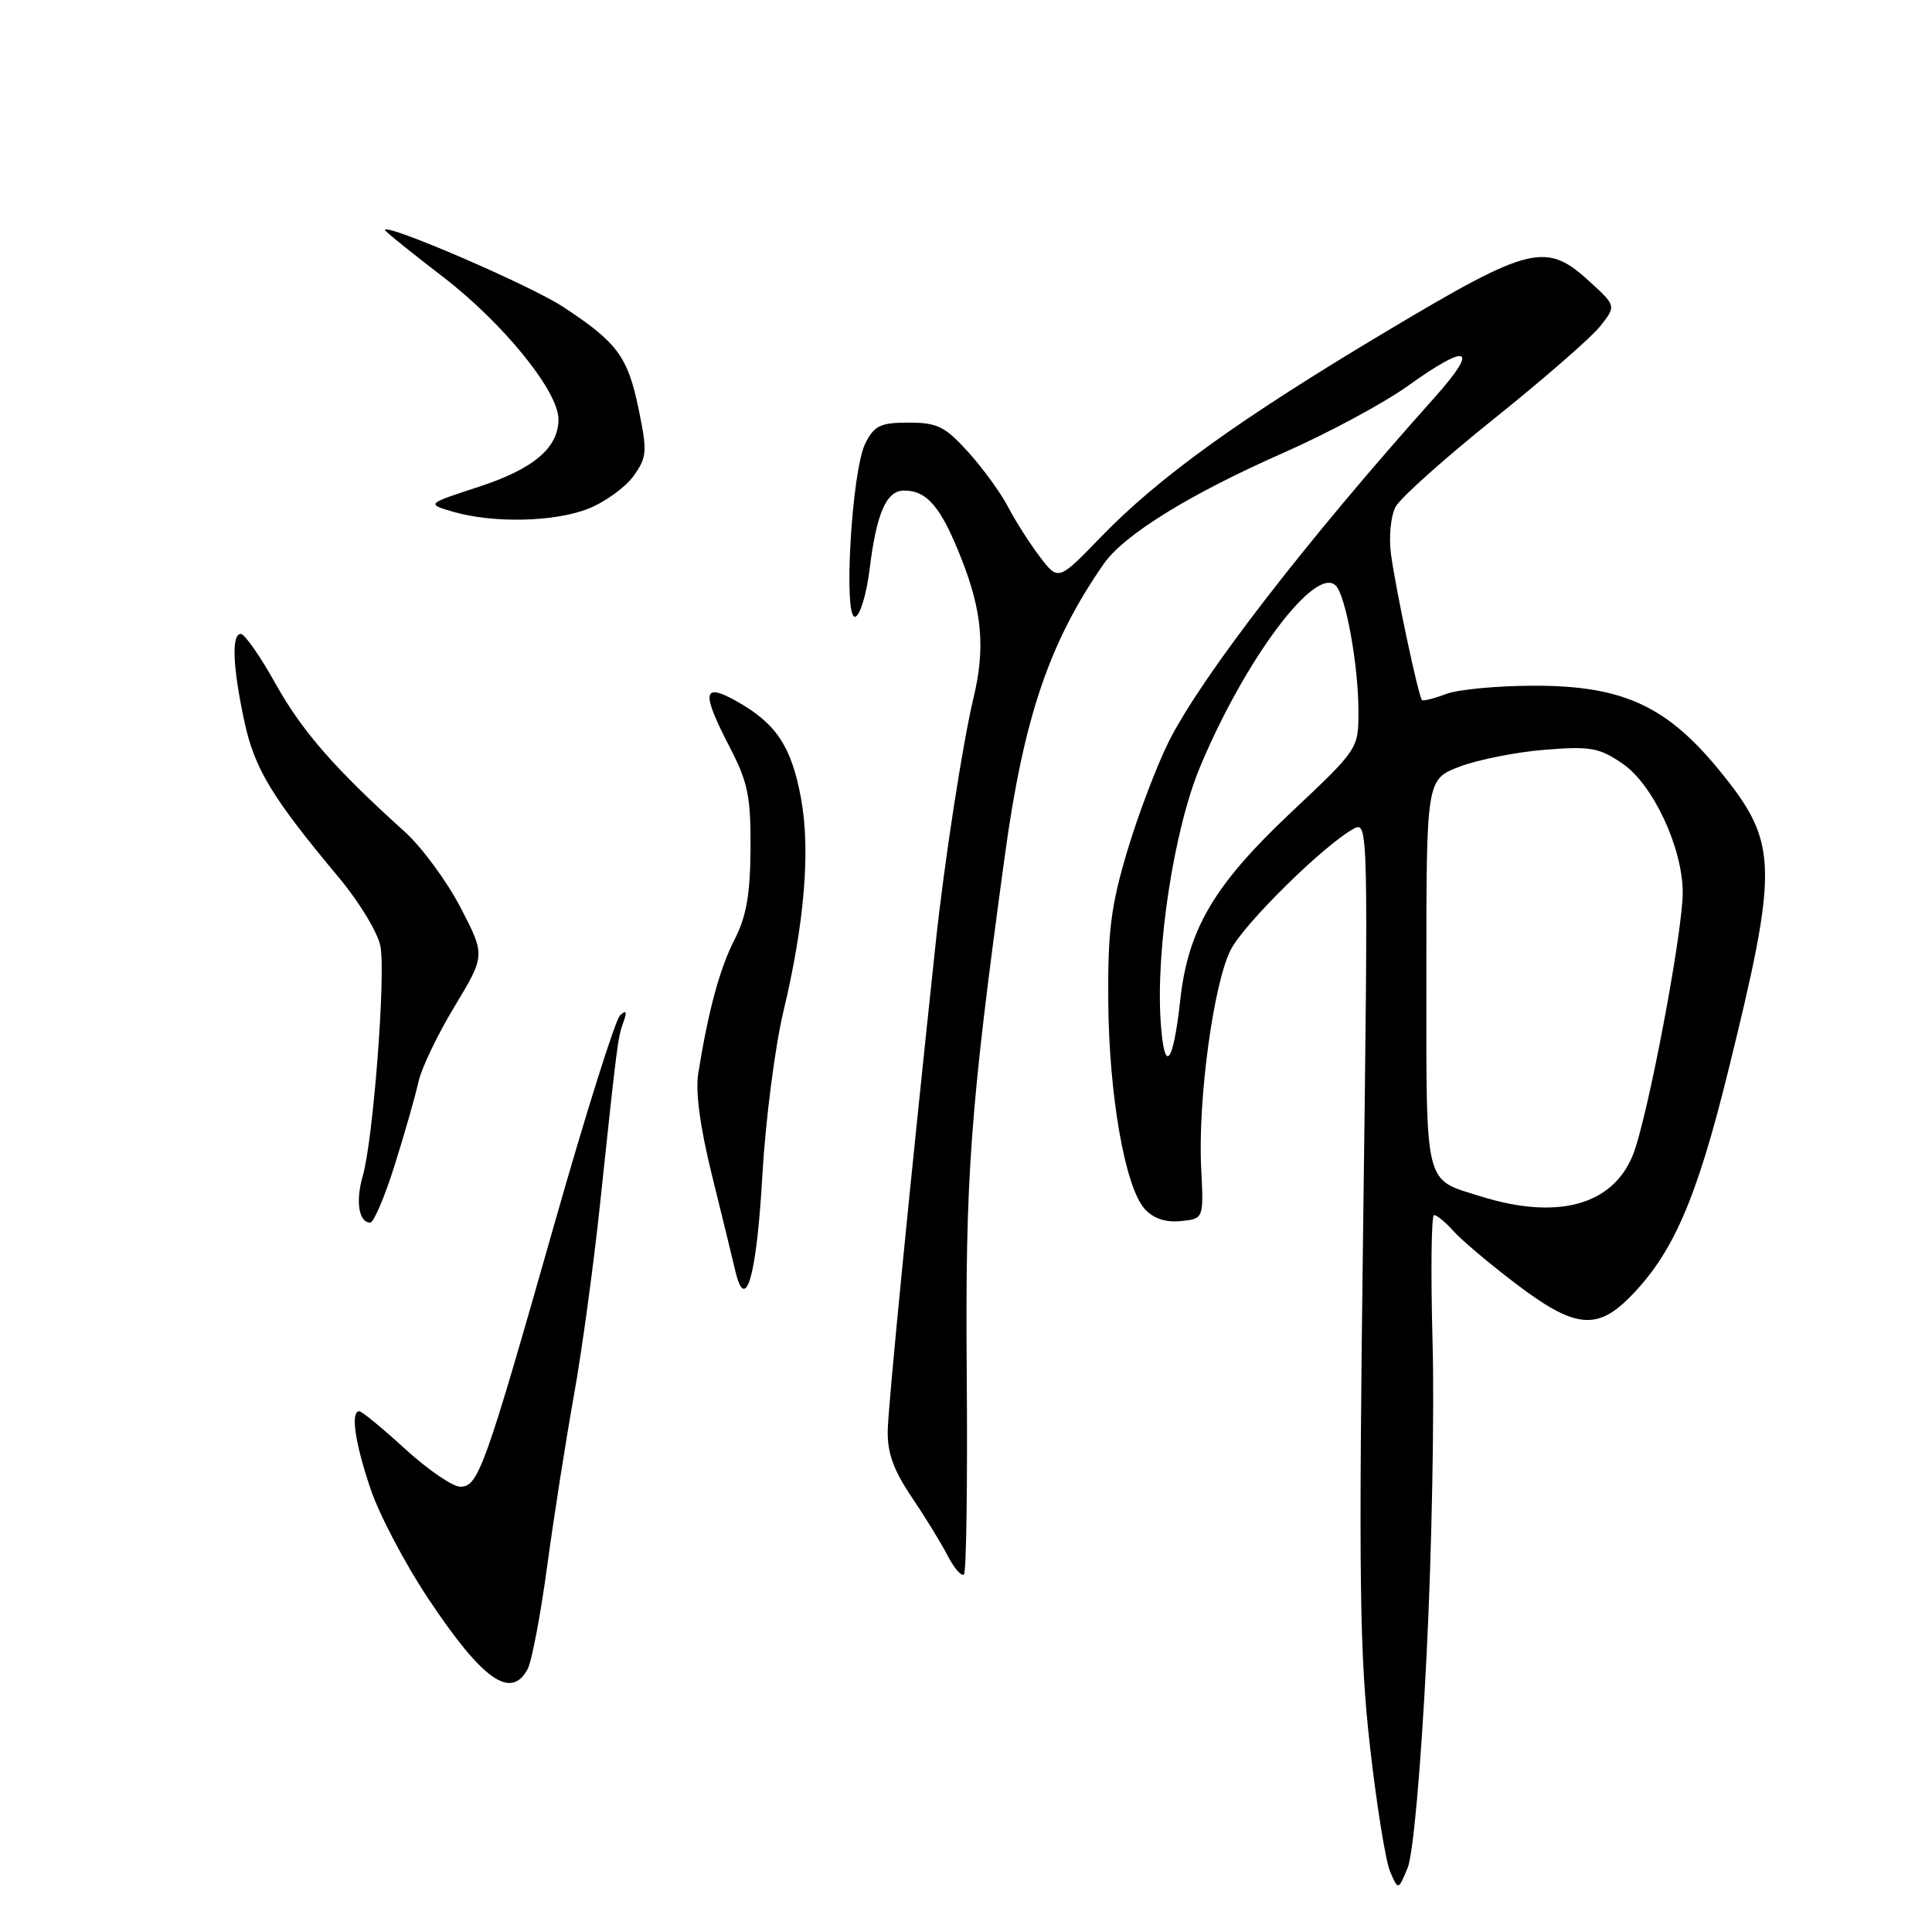 <?xml version="1.0" encoding="UTF-8" standalone="no"?>
<!DOCTYPE svg PUBLIC "-//W3C//DTD SVG 1.1//EN" "http://www.w3.org/Graphics/SVG/1.1/DTD/svg11.dtd" >
<svg xmlns="http://www.w3.org/2000/svg" xmlns:xlink="http://www.w3.org/1999/xlink" version="1.1" viewBox="0 0 256 256">
 <g >
 <path fill="currentColor"
d=" M 189.02 219.50 C 189.72 205.75 190.08 186.96 189.82 177.75 C 189.57 168.54 189.66 161.00 190.02 161.00 C 190.39 161.00 191.55 161.96 192.60 163.13 C 193.64 164.31 197.38 167.46 200.90 170.13 C 208.54 175.94 211.53 176.31 215.85 171.99 C 221.64 166.21 224.77 159.03 228.99 141.94 C 235.70 114.72 235.62 111.71 228.02 102.32 C 220.94 93.57 215.11 90.86 203.34 90.86 C 198.48 90.86 193.20 91.35 191.61 91.96 C 190.02 92.56 188.59 92.92 188.42 92.76 C 187.95 92.28 184.91 77.96 184.31 73.40 C 184.01 71.13 184.29 68.34 184.92 67.16 C 185.55 65.98 191.43 60.72 197.99 55.47 C 204.55 50.21 210.88 44.70 212.04 43.22 C 214.16 40.53 214.16 40.53 210.59 37.27 C 204.87 32.02 202.75 32.54 183.80 43.85 C 164.25 55.52 153.55 63.22 145.86 71.17 C 140.23 76.99 140.23 76.99 137.76 73.74 C 136.41 71.96 134.53 69.01 133.59 67.19 C 132.65 65.37 130.28 62.11 128.33 59.94 C 125.22 56.50 124.21 56.00 120.41 56.00 C 116.66 56.00 115.86 56.38 114.66 58.75 C 112.84 62.35 111.70 82.27 113.34 81.72 C 113.98 81.51 114.83 78.67 115.23 75.42 C 116.14 67.99 117.45 65.00 119.79 65.00 C 122.86 65.00 124.71 67.20 127.41 74.08 C 130.15 81.03 130.57 85.94 128.99 92.50 C 127.56 98.46 125.12 114.24 123.98 125.00 C 120.57 156.95 117.71 186.05 117.63 189.51 C 117.56 192.48 118.38 194.77 120.77 198.32 C 122.55 200.95 124.71 204.47 125.57 206.14 C 126.44 207.82 127.41 208.93 127.73 208.61 C 128.05 208.29 128.21 196.43 128.10 182.26 C 127.89 155.87 128.53 147.12 133.13 113.50 C 135.64 95.10 139.02 85.13 146.24 74.73 C 148.94 70.85 157.65 65.47 170.13 59.97 C 175.98 57.39 183.36 53.42 186.54 51.14 C 194.67 45.32 196.08 45.97 190.02 52.75 C 173.01 71.76 159.30 89.51 154.90 98.20 C 153.32 101.34 150.84 107.87 149.39 112.70 C 147.20 120.04 146.78 123.35 146.85 132.65 C 146.94 145.14 149.08 157.32 151.68 160.19 C 152.81 161.45 154.43 162.00 156.45 161.80 C 159.50 161.50 159.50 161.50 159.16 154.77 C 158.71 145.74 160.79 130.35 163.07 125.87 C 164.85 122.38 175.47 111.92 179.41 109.79 C 181.29 108.78 181.31 109.79 180.62 162.95 C 180.02 209.34 180.15 219.18 181.52 231.32 C 182.40 239.12 183.60 246.62 184.20 248.00 C 185.27 250.50 185.27 250.50 186.52 247.50 C 187.25 245.73 188.28 234.24 189.02 219.50 Z  M 69.92 221.15 C 70.46 220.13 71.64 213.95 72.52 207.40 C 73.41 200.86 74.99 190.78 76.03 185.00 C 77.07 179.22 78.61 167.97 79.46 160.00 C 81.79 138.05 81.85 137.55 82.60 135.45 C 83.11 134.03 82.99 133.78 82.16 134.54 C 81.54 135.11 77.64 147.48 73.50 162.04 C 64.25 194.57 63.38 197.00 61.00 197.00 C 59.99 197.00 56.70 194.75 53.69 192.00 C 50.68 189.25 47.95 187.00 47.61 187.00 C 46.43 187.00 47.02 191.13 49.09 197.26 C 50.23 200.66 53.66 207.18 56.69 211.74 C 63.92 222.62 67.70 225.30 69.92 221.15 Z  M 101.01 155.82 C 101.43 148.50 102.69 138.68 103.81 134.00 C 106.61 122.31 107.41 112.61 106.13 105.73 C 104.87 98.94 102.88 95.92 97.75 93.00 C 93.06 90.34 92.86 91.61 96.75 99.12 C 99.10 103.66 99.49 105.58 99.45 112.46 C 99.41 118.55 98.89 121.47 97.33 124.50 C 95.38 128.29 93.87 133.85 92.52 142.23 C 92.13 144.66 92.77 149.40 94.34 155.73 C 95.67 161.11 97.06 166.80 97.43 168.39 C 98.80 174.22 100.26 169.10 101.01 155.82 Z  M 52.34 154.25 C 53.68 149.99 55.07 145.08 55.45 143.34 C 55.82 141.60 57.96 137.12 60.22 133.38 C 64.31 126.59 64.31 126.59 61.03 120.26 C 59.22 116.78 55.89 112.25 53.63 110.21 C 44.35 101.84 40.05 96.92 36.53 90.63 C 34.50 86.98 32.42 84.00 31.91 84.00 C 30.65 84.00 30.83 88.37 32.38 95.59 C 33.73 101.87 36.02 105.66 44.94 116.33 C 47.62 119.54 50.08 123.61 50.41 125.38 C 51.13 129.20 49.44 151.09 48.07 155.81 C 47.09 159.18 47.54 162.00 49.06 162.00 C 49.53 162.00 51.01 158.51 52.34 154.25 Z  M 77.99 67.39 C 80.21 66.50 82.89 64.55 83.96 63.06 C 85.73 60.57 85.78 59.85 84.62 54.20 C 83.18 47.24 81.80 45.37 74.58 40.64 C 70.28 37.81 51.00 29.50 51.00 30.47 C 51.00 30.64 54.42 33.41 58.60 36.61 C 66.63 42.76 74.00 51.83 74.00 55.55 C 74.00 59.34 70.71 62.13 63.45 64.50 C 56.50 66.77 56.50 66.77 60.00 67.80 C 65.36 69.36 73.52 69.18 77.99 67.39 Z  M 196.22 158.53 C 188.63 156.16 189.00 157.67 189.00 129.01 C 189.00 103.27 189.00 103.27 193.42 101.58 C 195.85 100.66 200.91 99.65 204.67 99.35 C 210.74 98.86 211.89 99.06 215.00 101.19 C 219.01 103.92 222.92 112.26 222.97 118.18 C 223.01 123.37 218.32 148.16 216.37 153.03 C 213.70 159.70 206.38 161.70 196.22 158.53 Z  M 153.80 135.44 C 153.13 125.74 155.56 109.92 158.99 101.68 C 164.92 87.43 174.29 74.89 176.99 77.59 C 178.33 78.93 180.00 88.18 180.00 94.26 C 180.00 99.24 179.99 99.25 171.05 107.67 C 160.89 117.23 157.42 123.12 156.39 132.50 C 155.44 141.14 154.28 142.46 153.80 135.44 Z "/>
</g>
</svg>